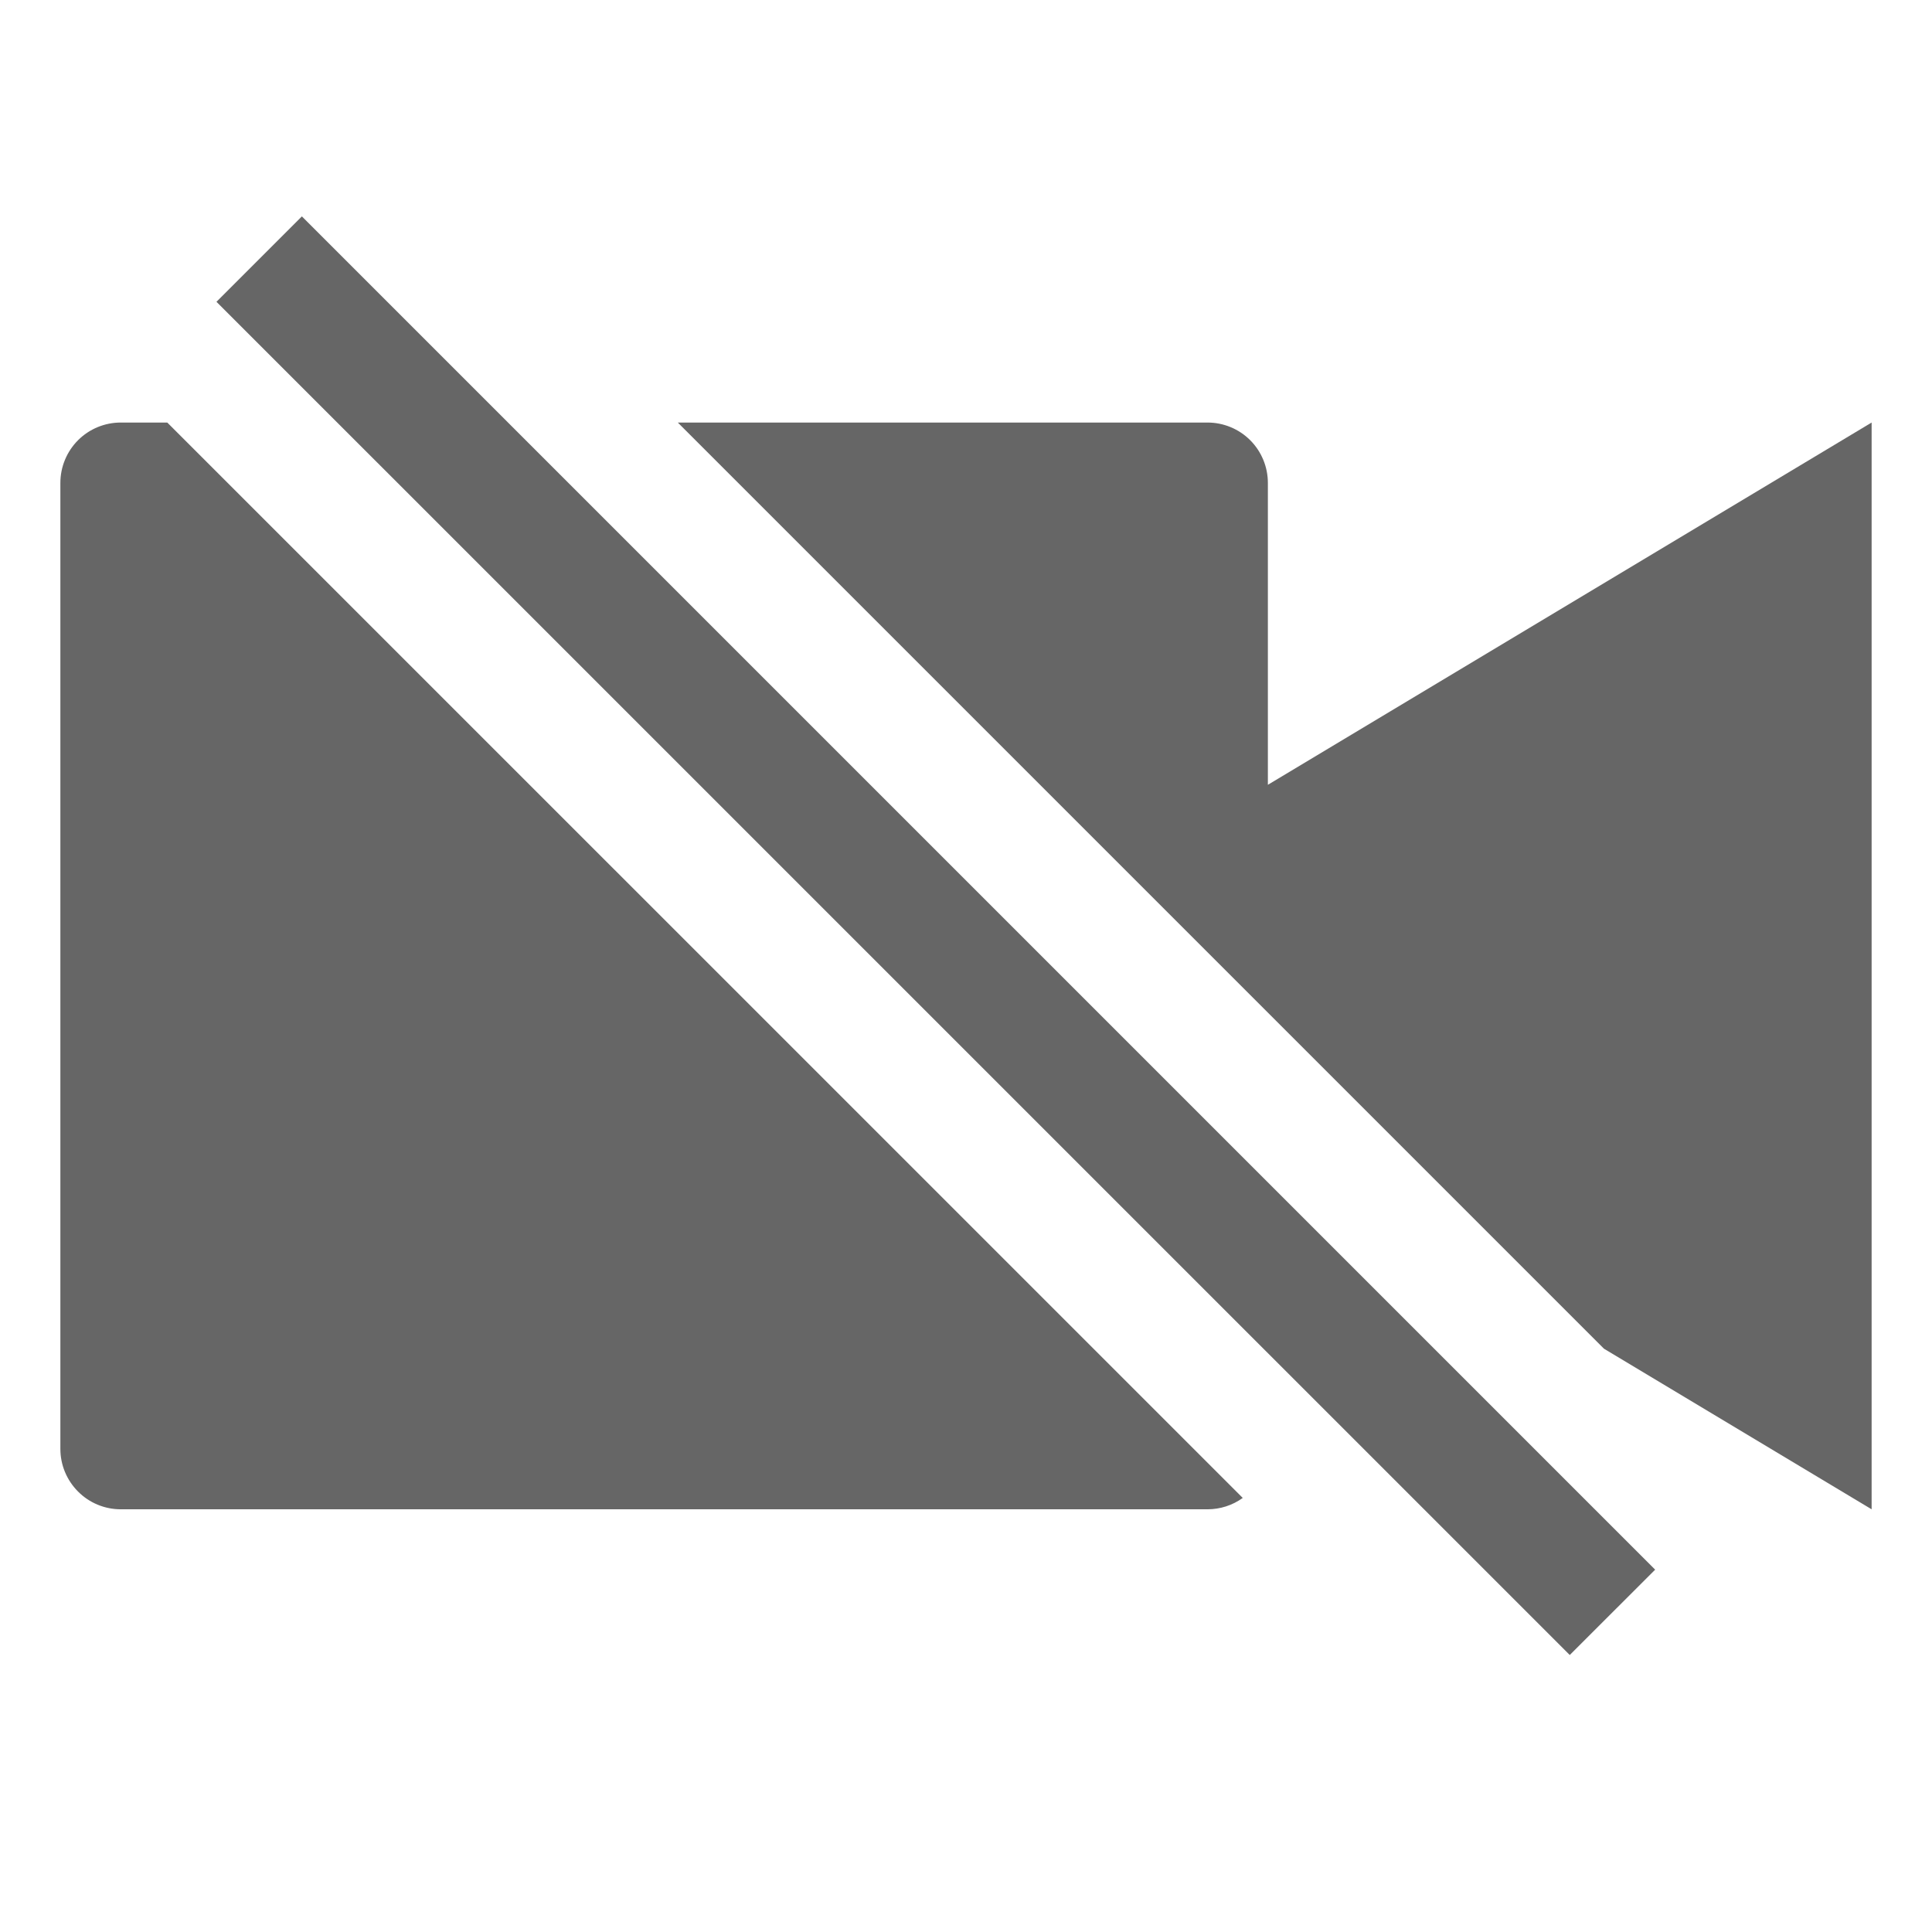 <svg width="24" height="24" viewBox="0 0 24 24" fill="none" xmlns="http://www.w3.org/2000/svg">
<g clip-path="url(#clip0_32_3704)">
<path d="M2.689 3.749L3.75 2.688L20.561 19.499L19.5 20.559L2.689 3.749ZM1.5 5.249C1.301 5.249 1.11 5.328 0.97 5.468C0.829 5.609 0.75 5.8 0.75 5.999V17.999C0.75 18.198 0.829 18.388 0.97 18.529C1.11 18.67 1.301 18.749 1.5 18.749H15C15.157 18.749 15.31 18.7 15.438 18.608L2.078 5.249H1.5ZM15.75 9.749V5.999C15.75 5.8 15.671 5.609 15.53 5.468C15.39 5.328 15.199 5.249 15 5.249H8.42L19.925 16.754L23.25 18.749V5.249L15.75 9.749Z" fill="#666666"/>
</g>
<defs>
<clipPath id="clip0_32_3704">
<rect width="24" height="24" fill="white"/>
</clipPath>
</defs>
</svg>
